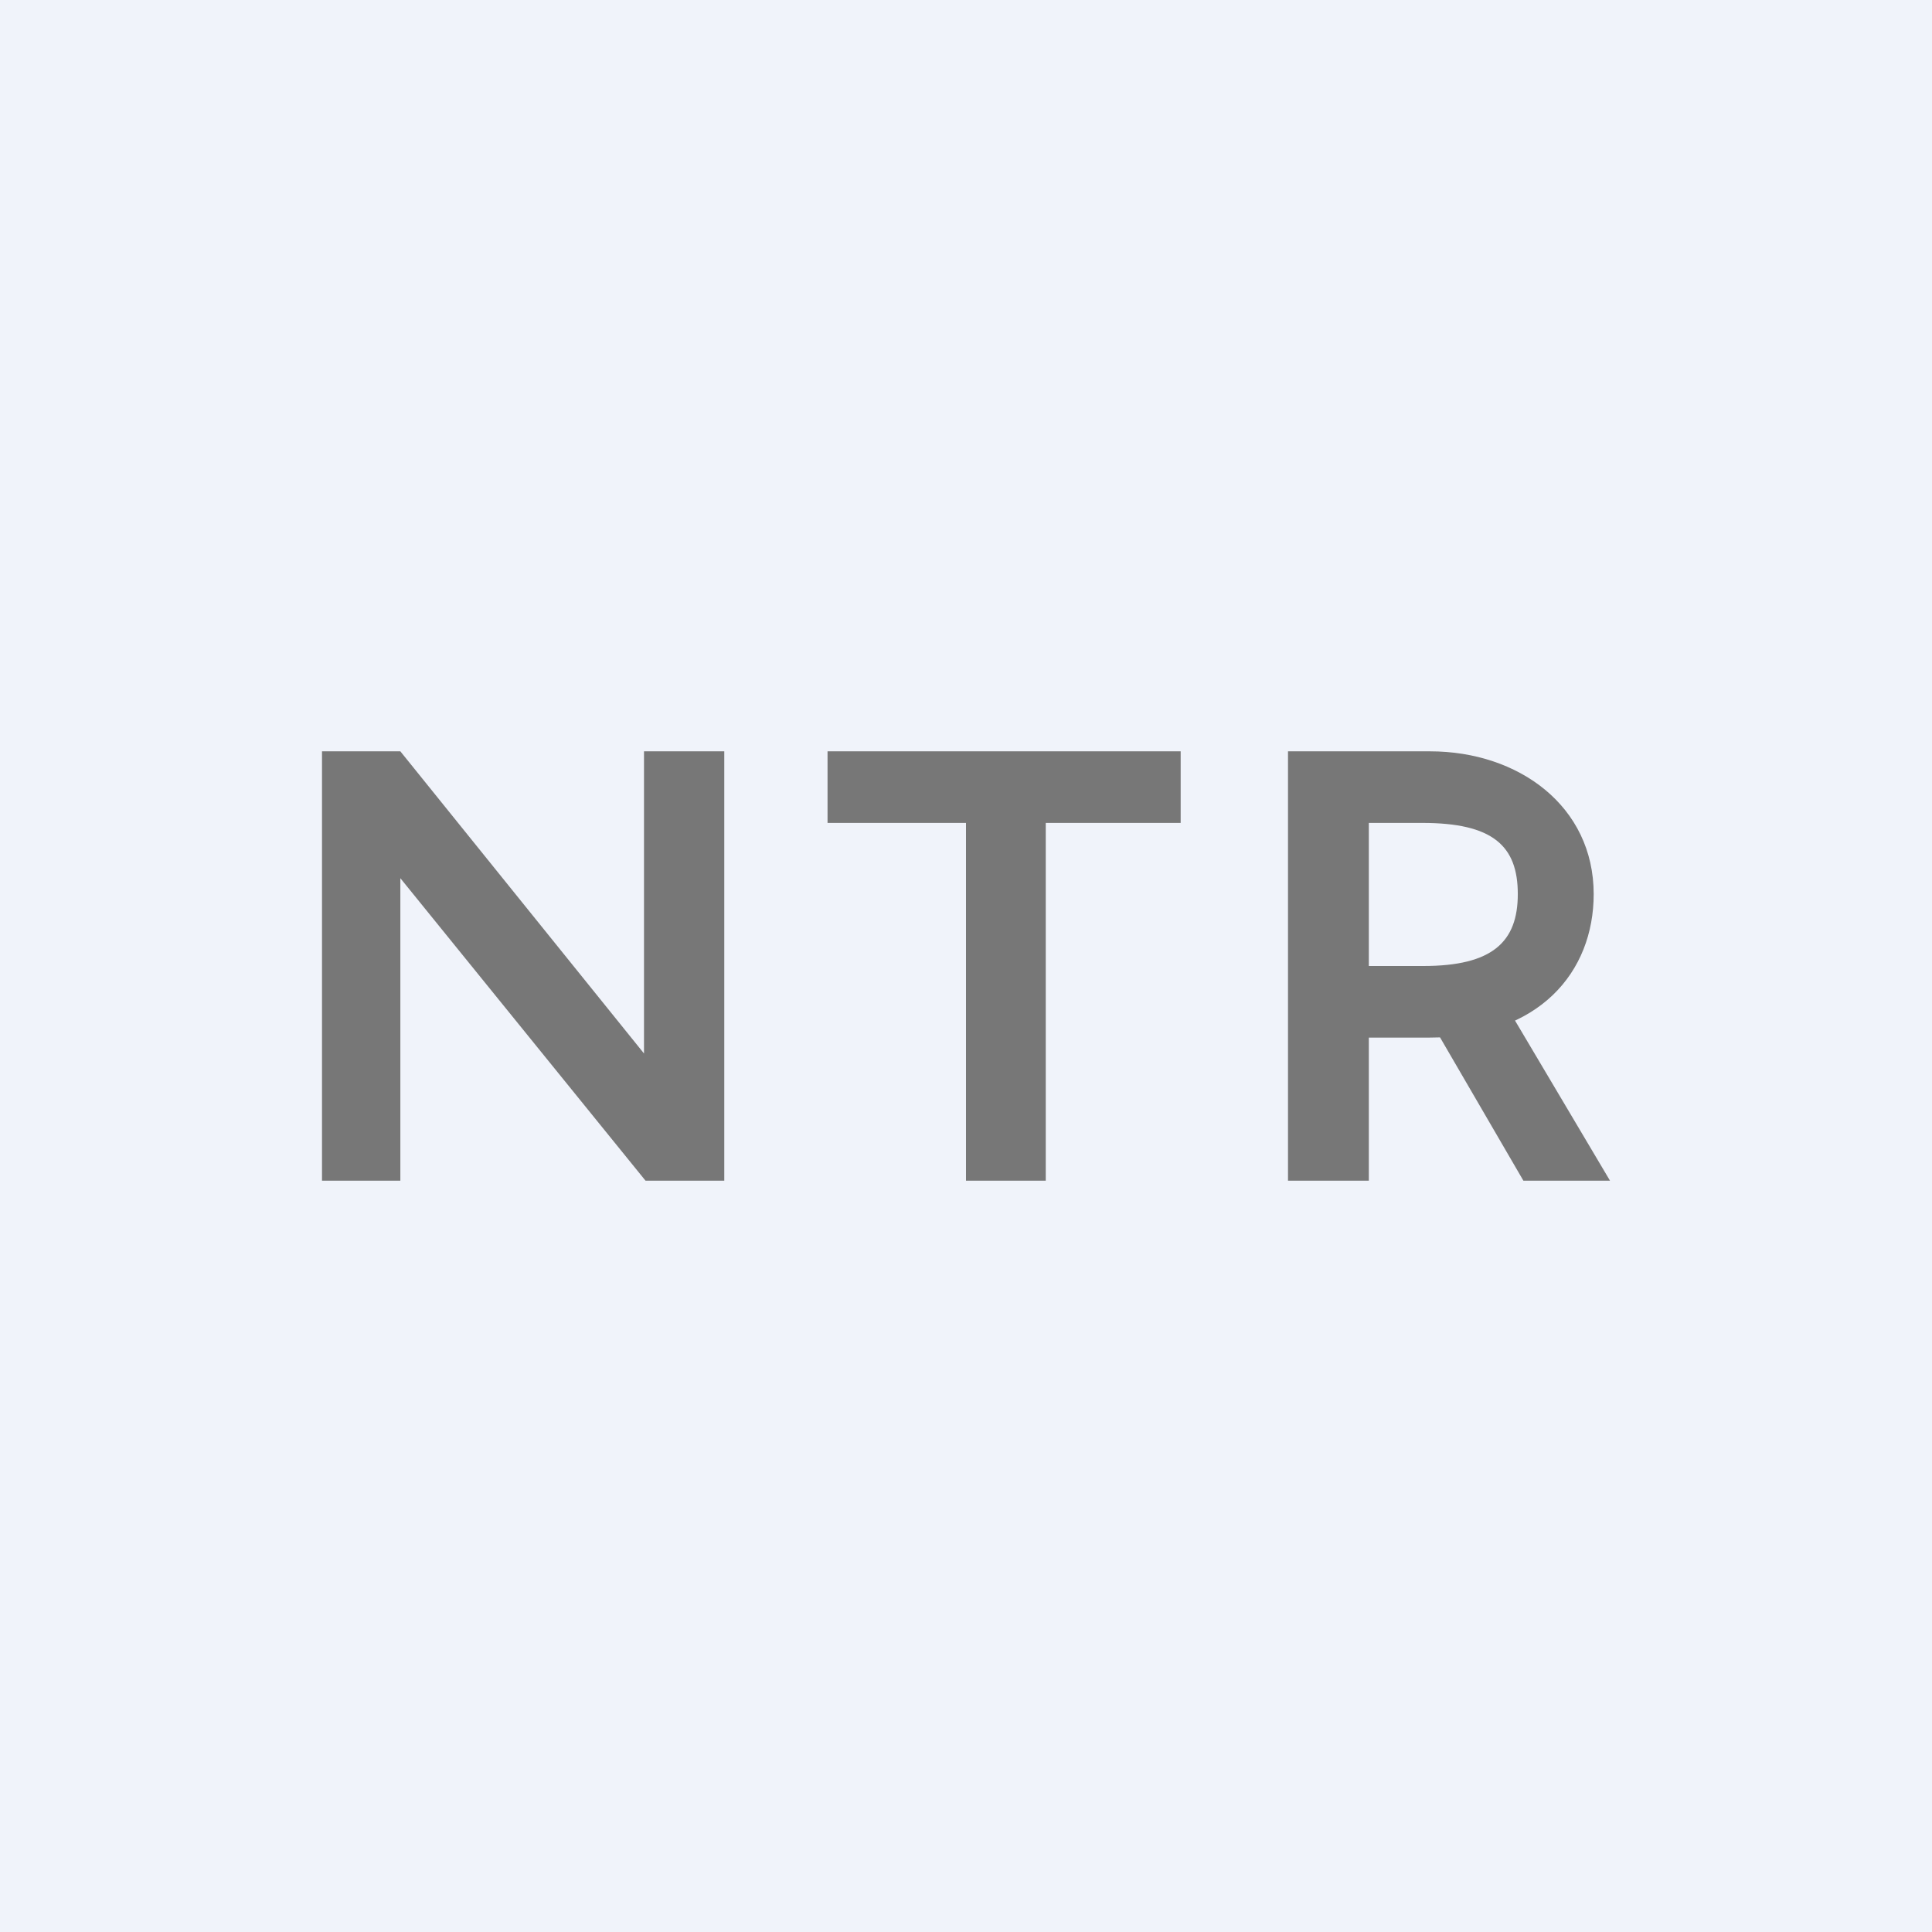 <!-- by TradingView --><svg width="18" height="18" fill="none" xmlns="http://www.w3.org/2000/svg"><path fill="#F0F3FA" d="M0 0h18v18H0z"/><path d="M6.748 7v4h-.734L3.73 8.182V11H3V7h.73L6 9.815V7h.748ZM7.71 7.667V7H11v.667H9.743V11H9V7.667H7.71ZM12 11V7h1.323c.827 0 1.525.512 1.525 1.33 0 .726-.507 1.337-1.527 1.337h-.919V9h.859c.643 0 .88-.224.88-.67 0-.45-.233-.663-.889-.663h-.499V11H12Zm1.922-1.817L15 11h-.807l-1.057-1.817h.786Z" fill="#777"/></svg>